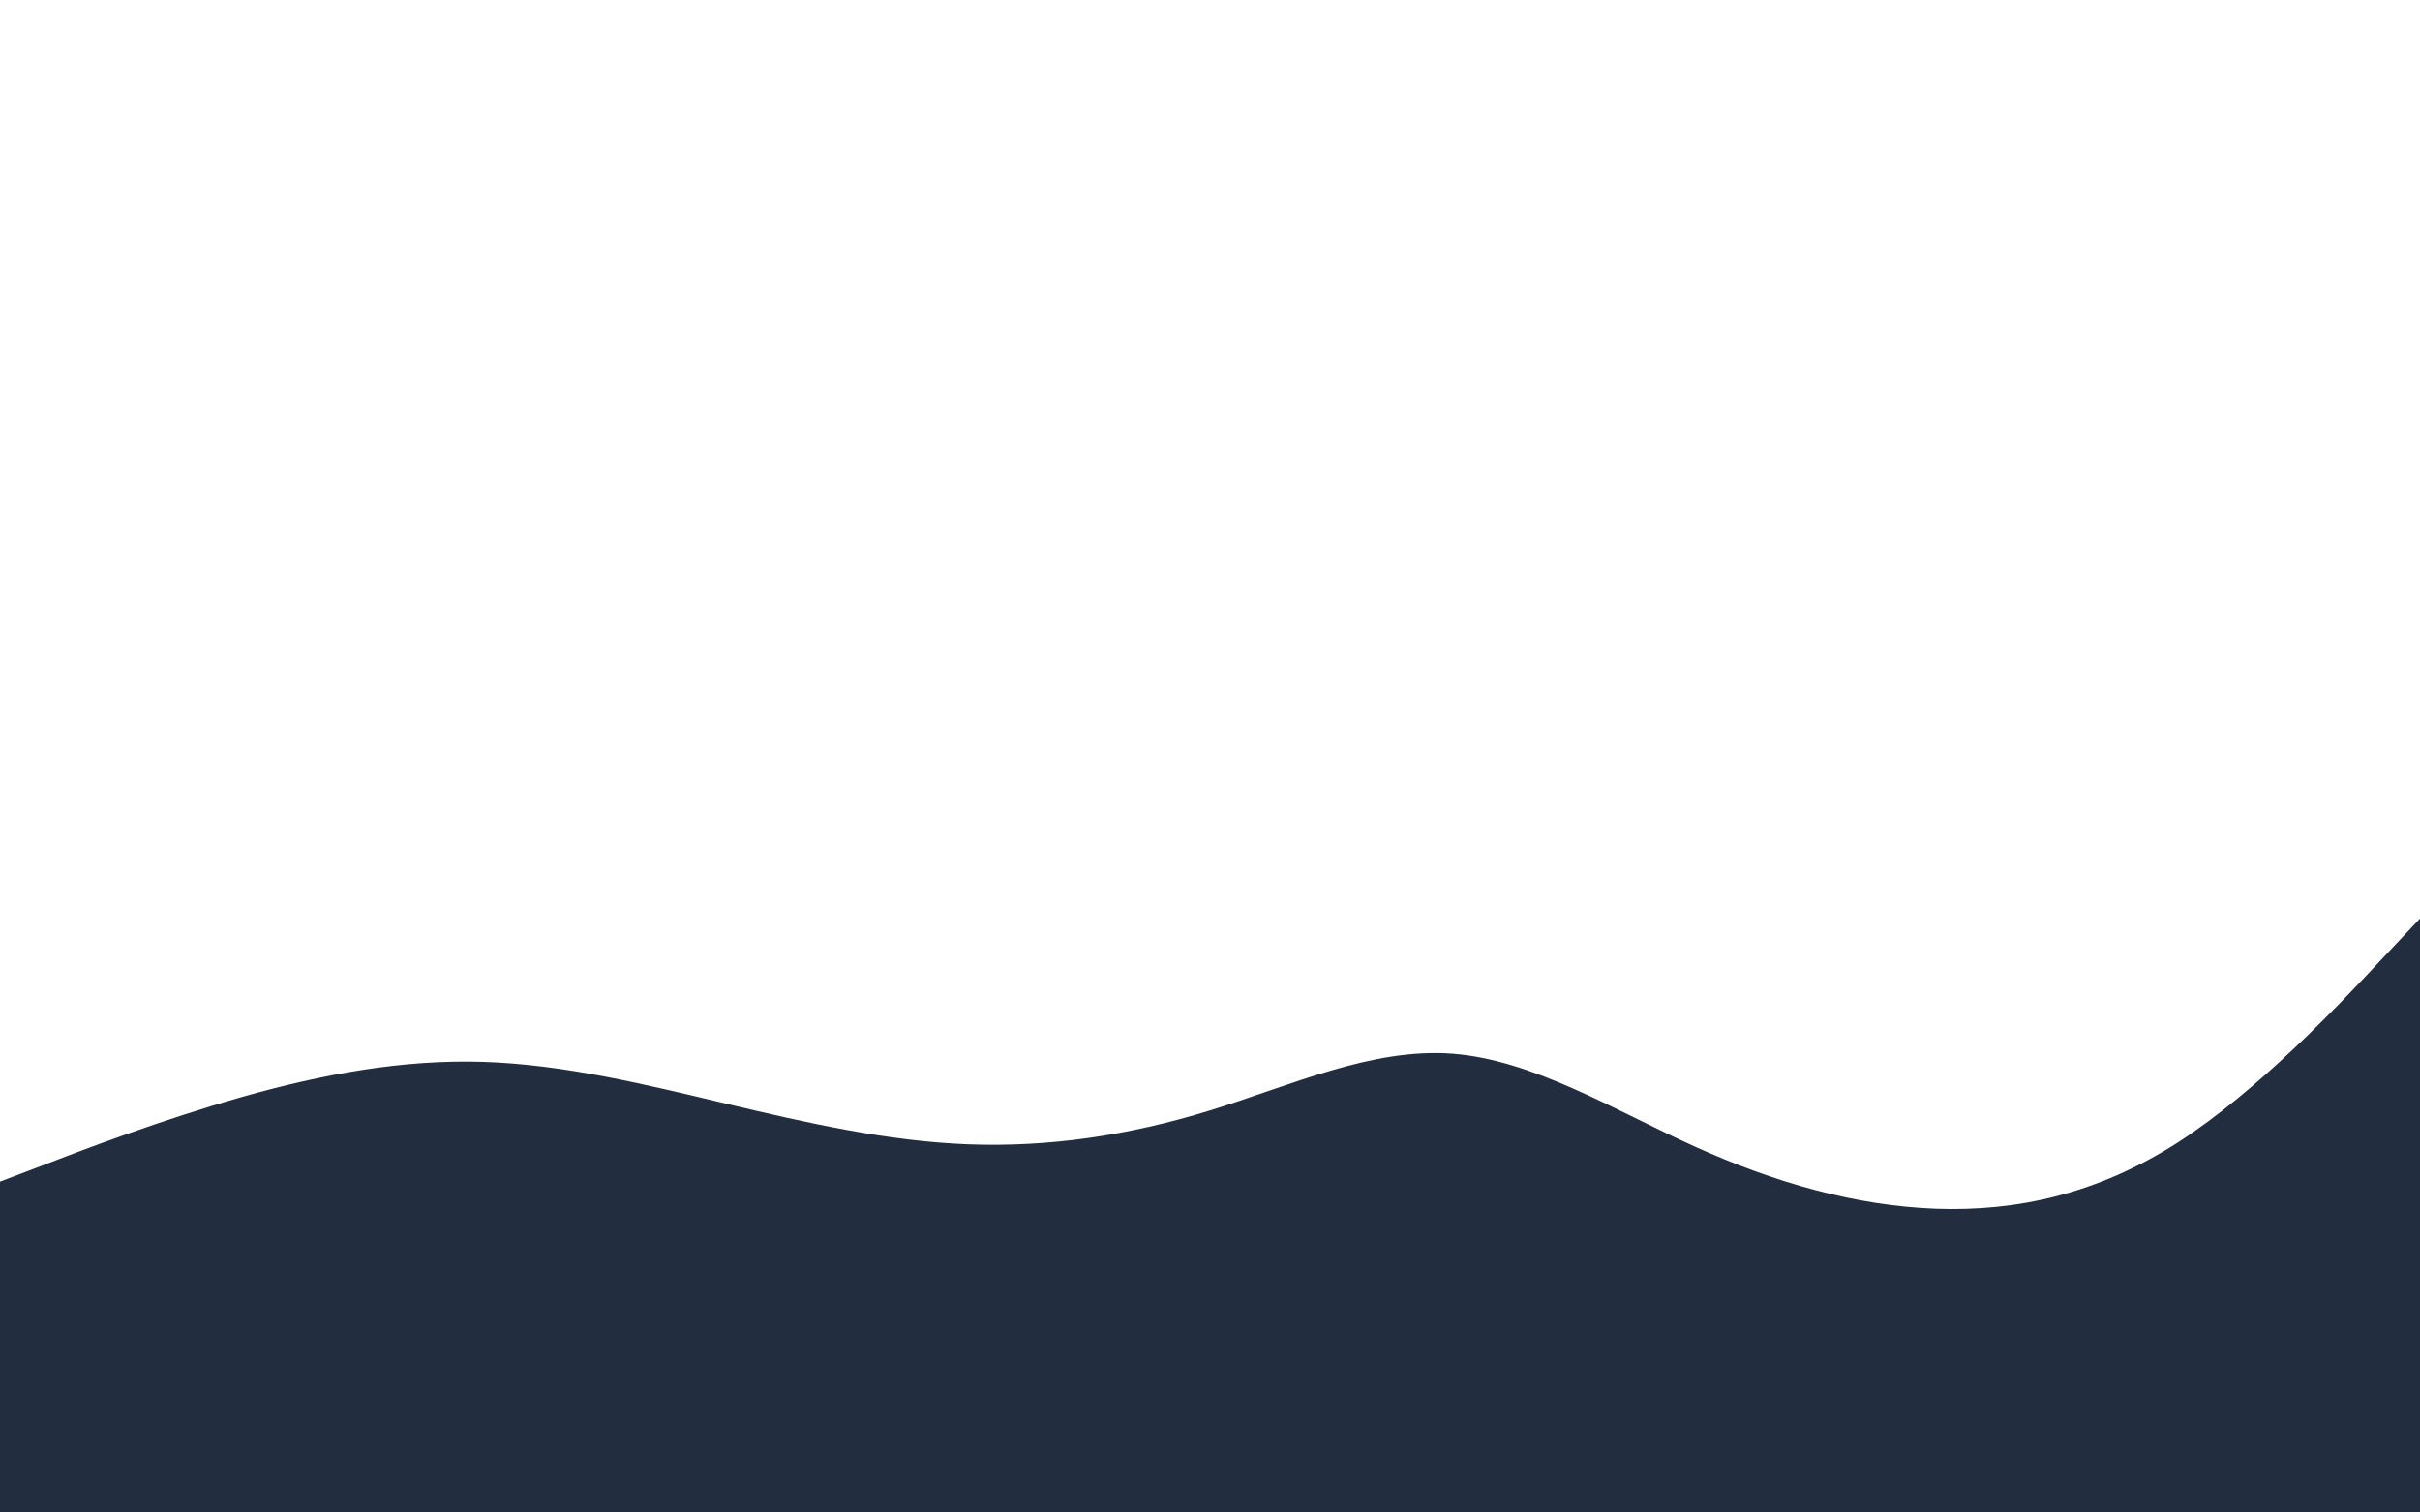<svg id="visual" viewBox="0 0 1536 960" width="1536" height="960" xmlns="http://www.w3.org/2000/svg" xmlns:xlink="http://www.w3.org/1999/xlink" version="1.1"><path d="M0 750L25.7 740.2C51.3 730.3 102.7 710.7 153.8 696.2C205 681.7 256 672.3 307.2 674C358.3 675.7 409.7 688.3 460.8 700.5C512 712.7 563 724.3 614.2 726.3C665.3 728.3 716.7 720.7 768 704.8C819.3 689 870.7 665 921.8 668.8C973 672.7 1024 704.3 1075.2 727.5C1126.3 750.7 1177.7 765.3 1228.8 767.2C1280 769 1331 758 1382.2 725.2C1433.3 692.3 1484.7 637.7 1510.3 610.3L1536 583L1536 961L1510.3 961C1484.7 961 1433.3 961 1382.2 961C1331 961 1280 961 1228.8 961C1177.7 961 1126.3 961 1075.2 961C1024 961 973 961 921.8 961C870.7 961 819.3 961 768 961C716.7 961 665.3 961 614.2 961C563 961 512 961 460.8 961C409.7 961 358.3 961 307.2 961C256 961 205 961 153.8 961C102.7 961 51.3 961 25.7 961L0 961Z" fill="#222E40" stroke-linecap="round" stroke-linejoin="miter"></path></svg>